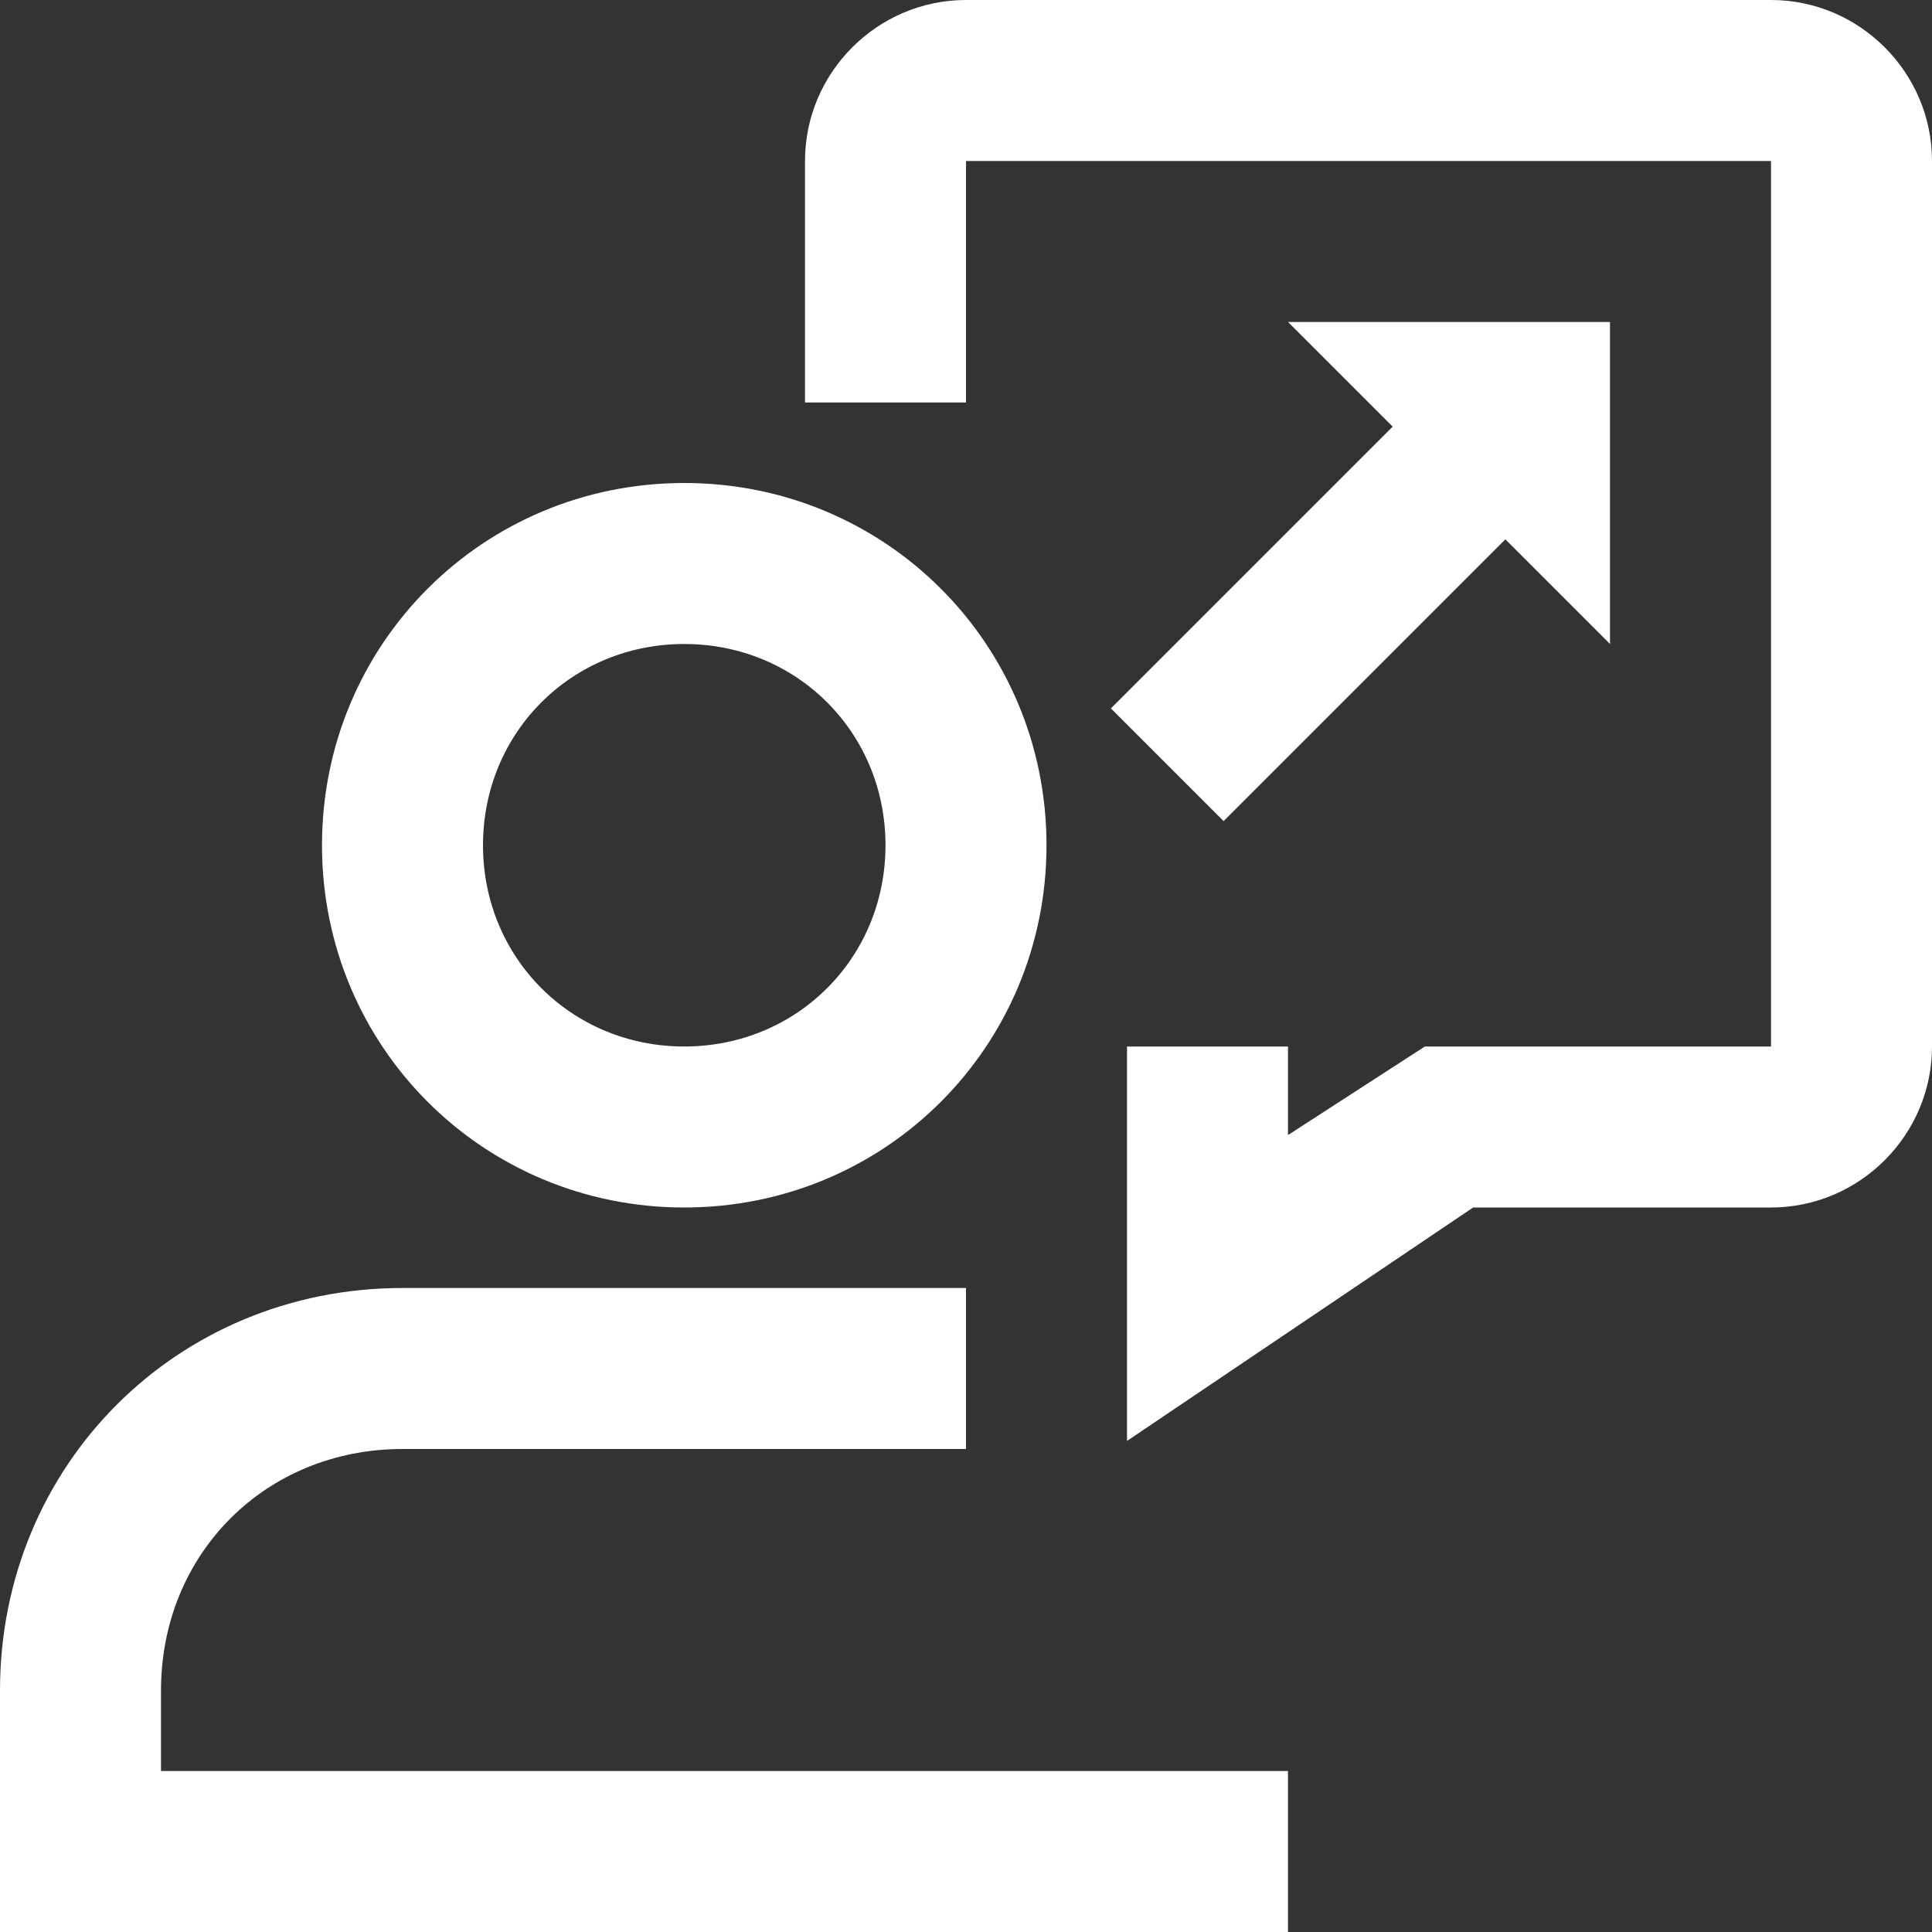 <?xml version="1.0" encoding="UTF-8"?>
<svg width="24px" height="24px" viewBox="0 0 24 24" version="1.1" xmlns="http://www.w3.org/2000/svg" xmlns:xlink="http://www.w3.org/1999/xlink">
    <rect x="0" y="0" width="24" height="24" fill="#333333" stroke="none"/>
    <!-- Generator: Sketch 51 (57462) - http://www.bohemiancoding.com/sketch -->
    <title>Group Copylogin</title>
    <desc>Created with Sketch.</desc>
    <defs></defs>
    <g id="Symbols" stroke="none" stroke-width="1" fill="none" fill-rule="evenodd">
        <g id="Login-blok" transform="translate(-20, -18)" fill="#FFFFFF" fill-rule="nonzero">
            <g id="Group-Copy" transform="translate(20, 18)">
                <path d="M16,22 L2,22 L2,21 C2,19.3 3.3,18 5,18 L12,18 L12,16 L5,16 C2.2,16 0,18.2 0,21 L0,24 L16,24 L16,22 Z" id="Shape"></path>
                <path d="M8.5,15 C11,15 13,13 13,10.5 C13,8 11,6 8.5,6 C6,6 4,8 4,10.5 C4,13 6,15 8.5,15 Z M8.5,8 C9.9,8 11,9.1 11,10.5 C11,11.9 9.9,13 8.5,13 C7.1,13 6,11.9 6,10.5 C6,9.1 7.1,8 8.5,8 Z" id="Shape"></path>
                <path d="M22,0 L12,0 C10.9,0 10,0.9 10,2 L10,5 L12,5 L12,2 L22,2 L22,13 L17.7,13 L16,14.1 L16,13 L14,13 L14,17.9 L18.3,15 L22,15 C23.1,15 24,14.1 24,13 L24,2 C24,0.9 23.1,0 22,0 Z" id="Shape"></path>
                <polygon id="Shape" points="15.2 10.2 18.7 6.7 20 8 20 4 16 4 17.3 5.3 13.8 8.8"></polygon>
            </g>
        </g>
    </g>
</svg>